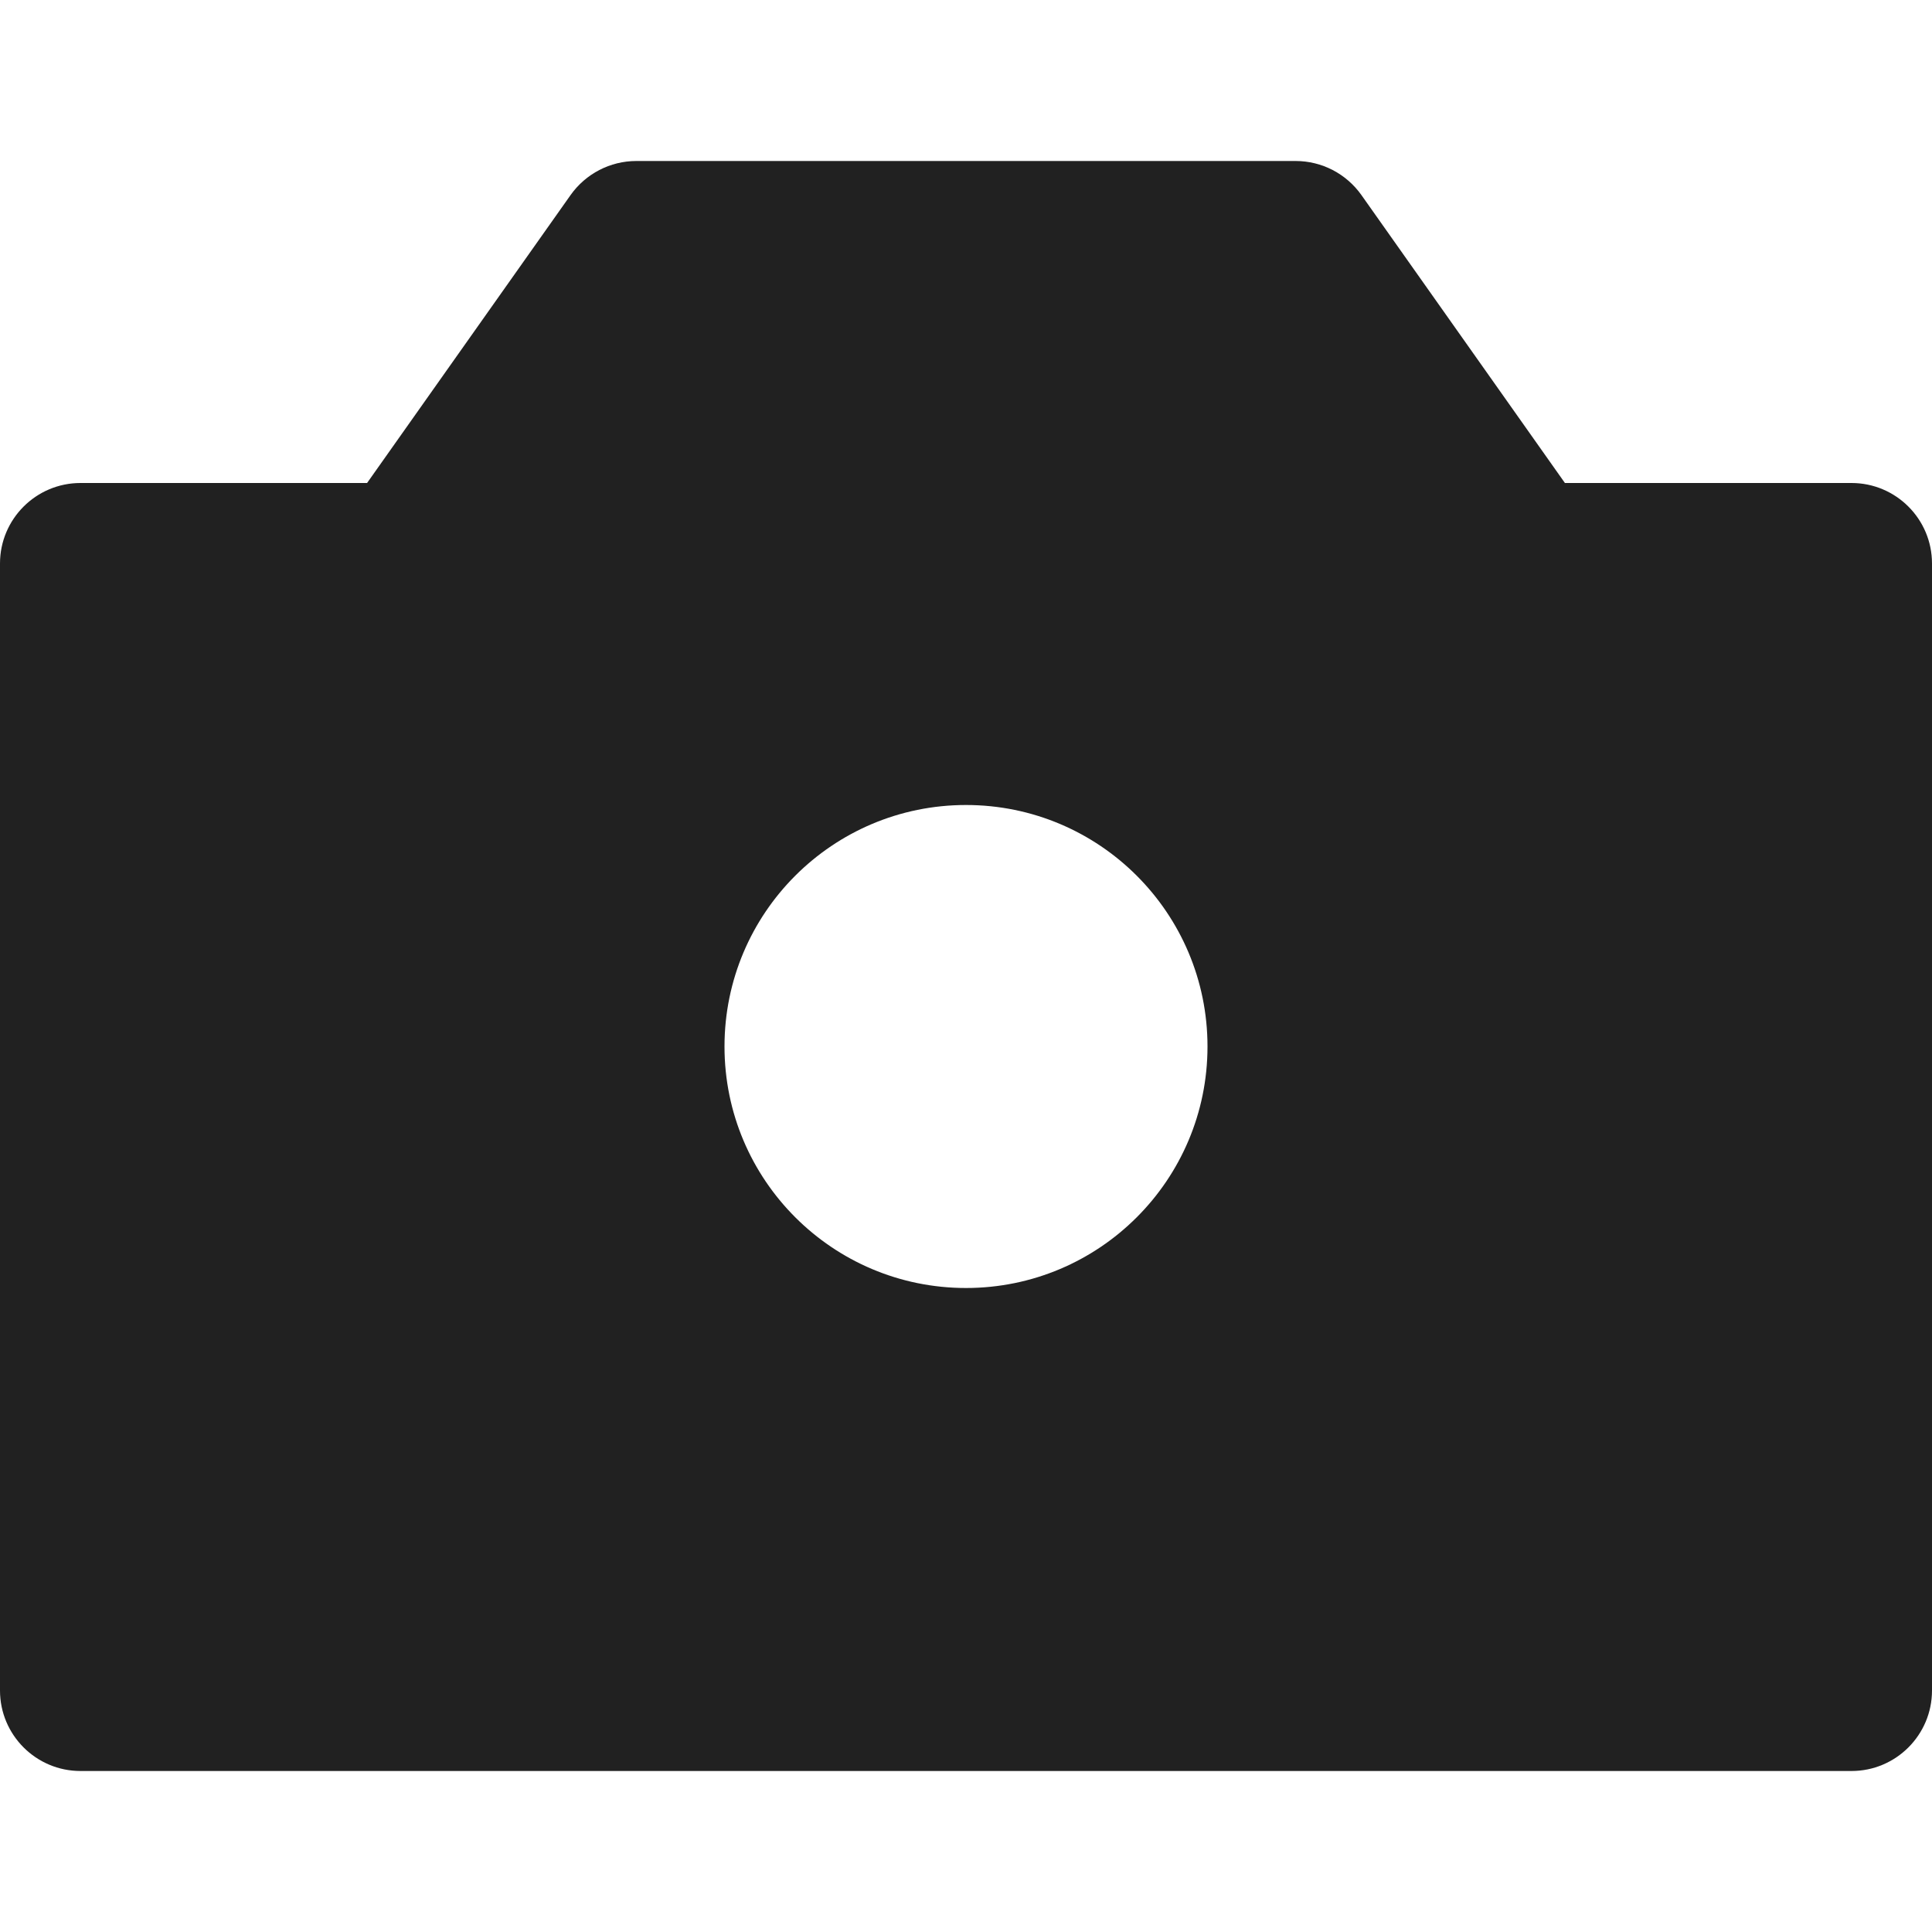 <?xml version="1.0" encoding="UTF-8" standalone="no"?>
<svg width="24px" height="24px" viewBox="0 0 24 24" version="1.1" xmlns="http://www.w3.org/2000/svg" xmlns:xlink="http://www.w3.org/1999/xlink">
    <!-- Generator: Sketch 40.3 (33839) - http://www.bohemiancoding.com/sketch -->
    <title>Camera</title>
    <desc>Created with Sketch.</desc>
    <defs></defs>
    <g id="Fill-v2" stroke="none" stroke-width="1" fill="none" fill-rule="evenodd">
        <g id="Camera" fill="#212121">
            <path d="M23,6 L19.44,6 L16.912,2.423 C16.724,2.158 16.42,2 16.095,2 L7.905,2 C7.58,2 7.276,2.158 7.088,2.423 L4.56,6 L1,6 C0.448,6 0,6.448 0,7 L0,21 C0,21.552 0.448,22 1,22 L23,22 C23.552,22 24,21.552 24,21 L24,7 C24,6.448 23.552,6 23,6 Z M12,16 C10.343,16 9,14.657 9,13 C9,11.343 10.343,10 12,10 C13.657,10 15,11.343 15,13 C15,14.657 13.657,16 12,16 Z" id="Combined-Shape"></path>
        </g>
    </g>
</svg>